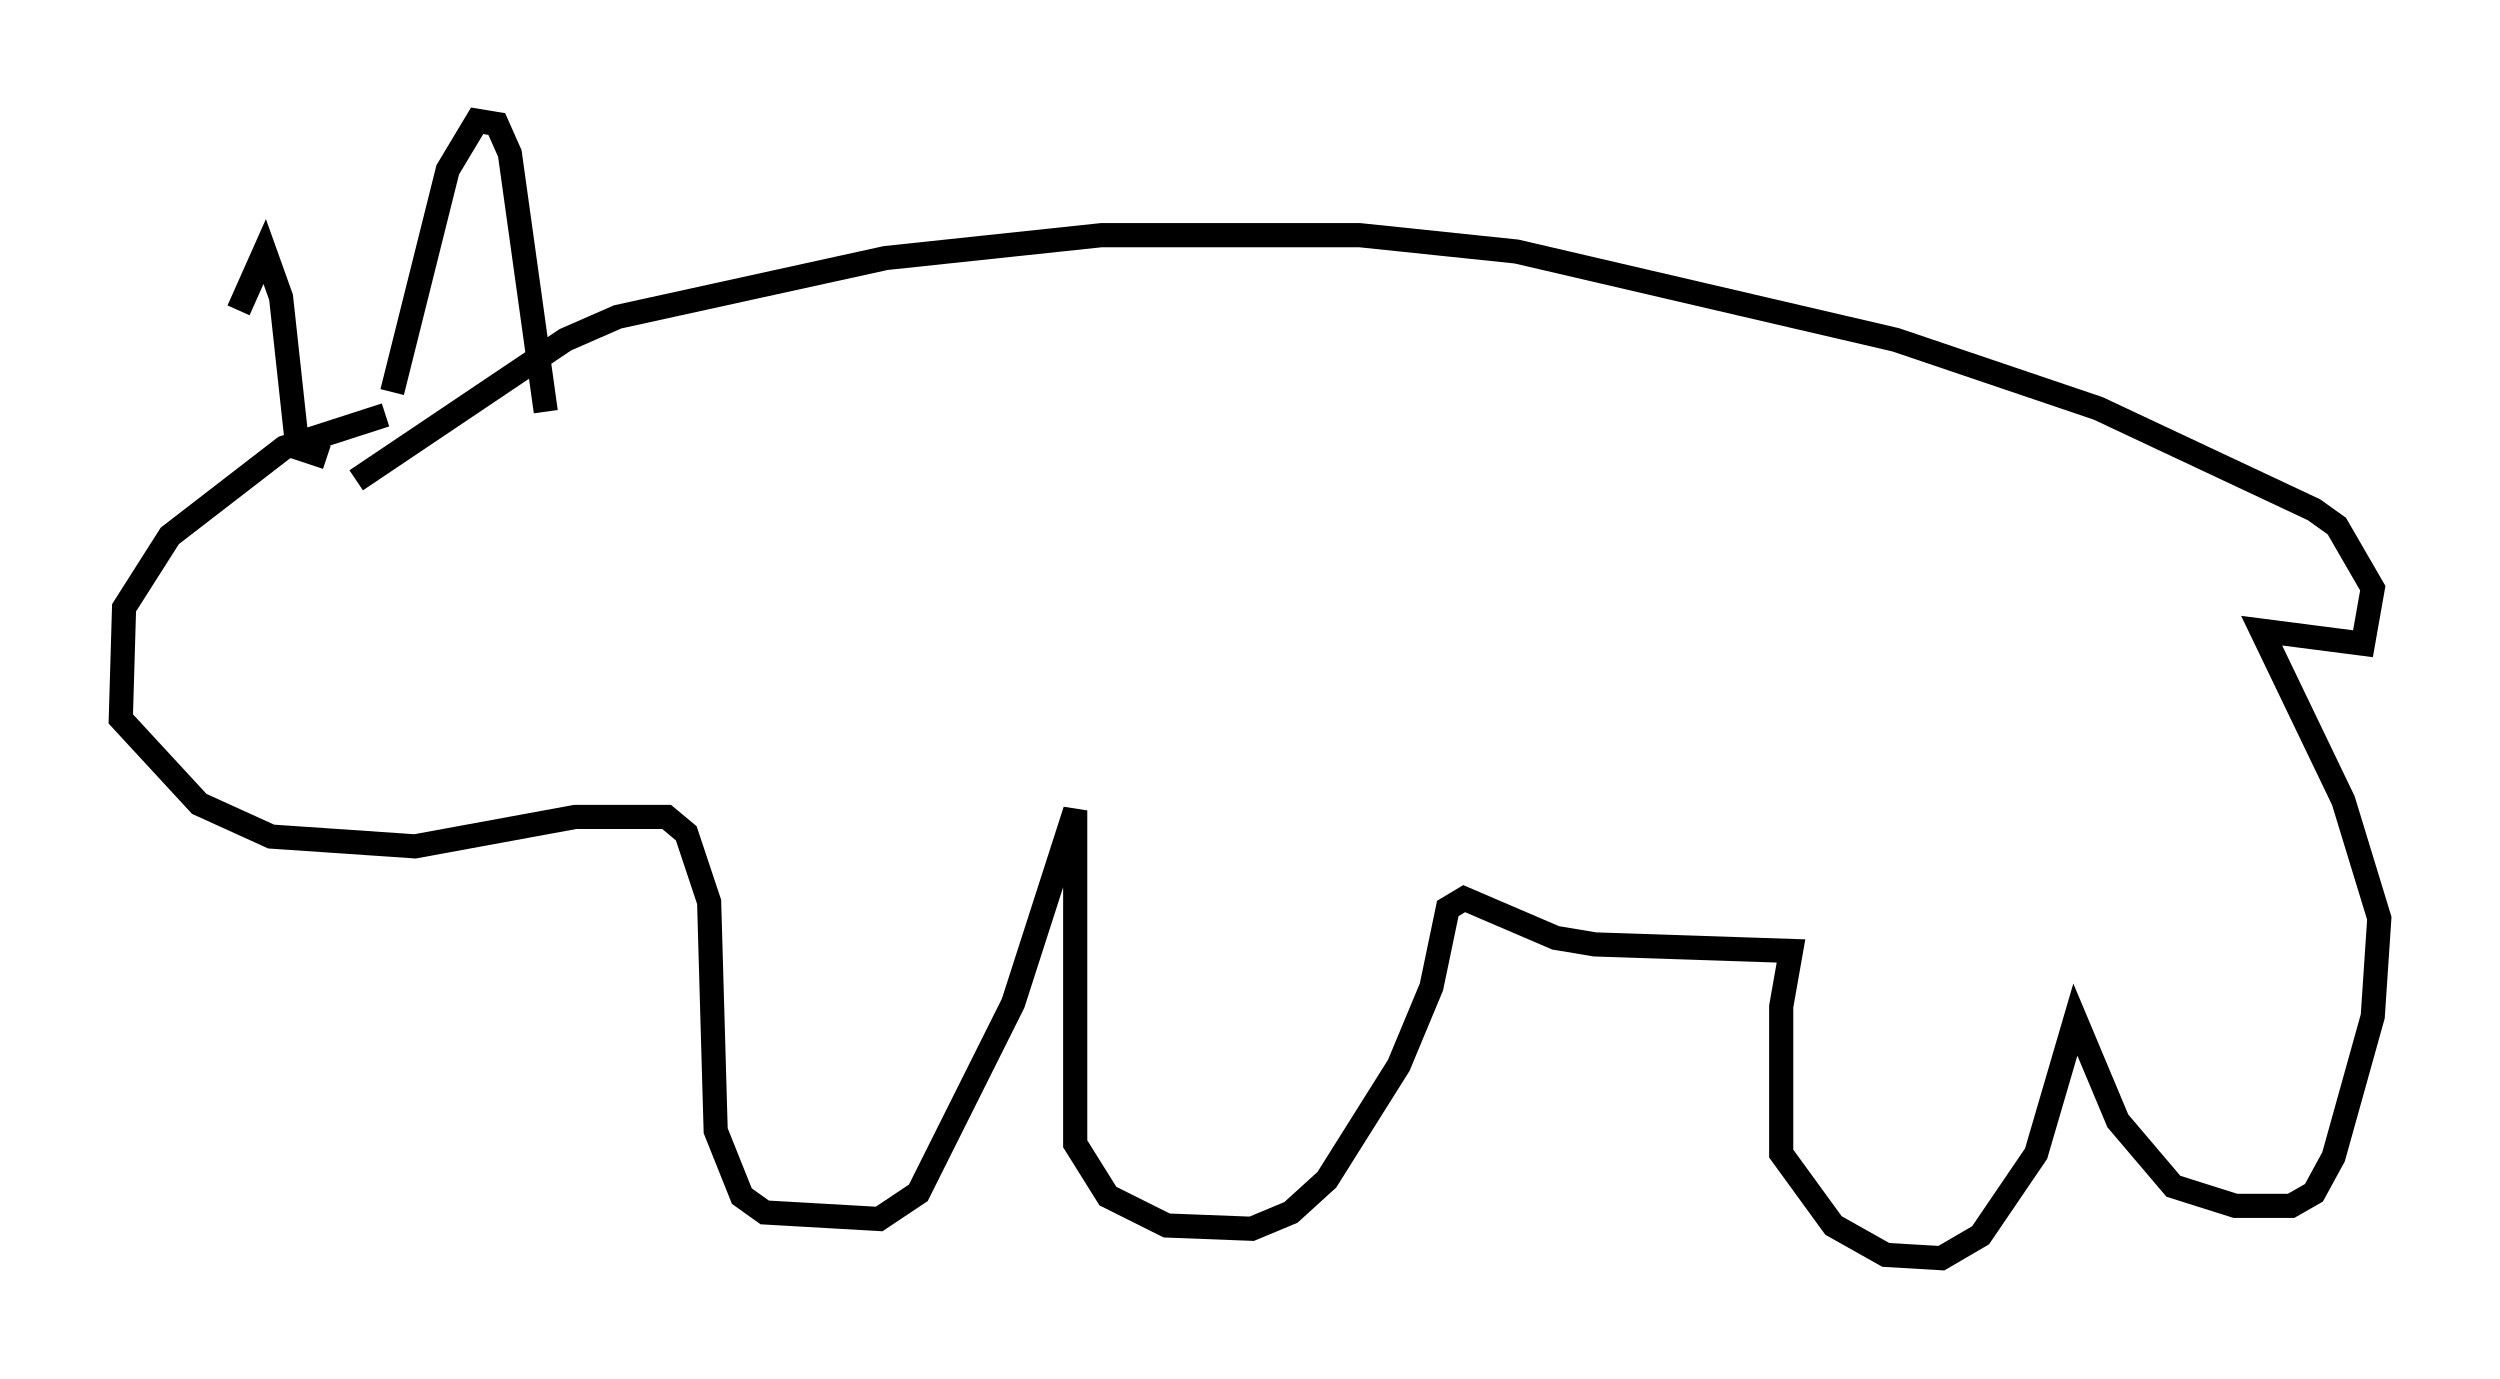 <?xml version="1.0" encoding="utf-8" ?>
<svg baseProfile="full" height="57.09" version="1.1" width="103.504" xmlns="http://www.w3.org/2000/svg" xmlns:ev="http://www.w3.org/2001/xml-events" xmlns:xlink="http://www.w3.org/1999/xlink"><defs /><rect fill="white" height="57.09" width="103.504" x="0" y="0" /><path d="M17.855, 17.314 m-1.894, -0.135 l-4.195, 1.353 -4.736, 3.654 l-1.894, 2.977 -0.135, 4.601 l3.248, 3.518 2.977, 1.353 l5.954, 0.406 6.631, -1.218 l3.789, 0.0 0.812, 0.677 l0.947, 2.842 0.271, 9.472 l1.083, 2.706 0.947, 0.677 l4.736, 0.271 1.624, -1.083 l3.924, -7.848 2.571, -7.984 l0.0, 13.802 1.353, 2.165 l2.436, 1.218 3.518, 0.135 l1.624, -0.677 1.488, -1.353 l2.977, -4.736 1.353, -3.248 l0.677, -3.248 0.677, -0.406 l3.789, 1.624 1.624, 0.271 l8.119, 0.271 -0.406, 2.3 l0.0, 6.089 2.165, 2.977 l2.165, 1.218 2.3, 0.135 l1.624, -0.947 2.3, -3.383 l1.624, -5.548 1.759, 4.195 l2.3, 2.706 2.571, 0.812 l2.3, 0.0 0.947, -0.541 l0.812, -1.488 1.624, -5.819 l0.271, -4.059 -1.488, -4.871 l-3.383, -7.036 4.195, 0.541 l0.406, -2.3 -1.488, -2.571 l-0.947, -0.677 -8.931, -4.195 l-8.39, -2.842 -15.697, -3.654 l-6.495, -0.677 -10.69, 0.0 l-8.931, 0.947 -11.096, 2.436 l-2.165, 0.947 -8.66, 5.819 m-4.871, -7.036 l1.083, -2.436 0.677, 1.894 l0.677, 6.225 1.218, 0.406 m2.706, -2.706 l2.3, -9.202 1.218, -2.03 l0.812, 0.135 0.541, 1.218 l1.488, 10.69 " fill="none" stroke="black" stroke-width="1" /></svg>